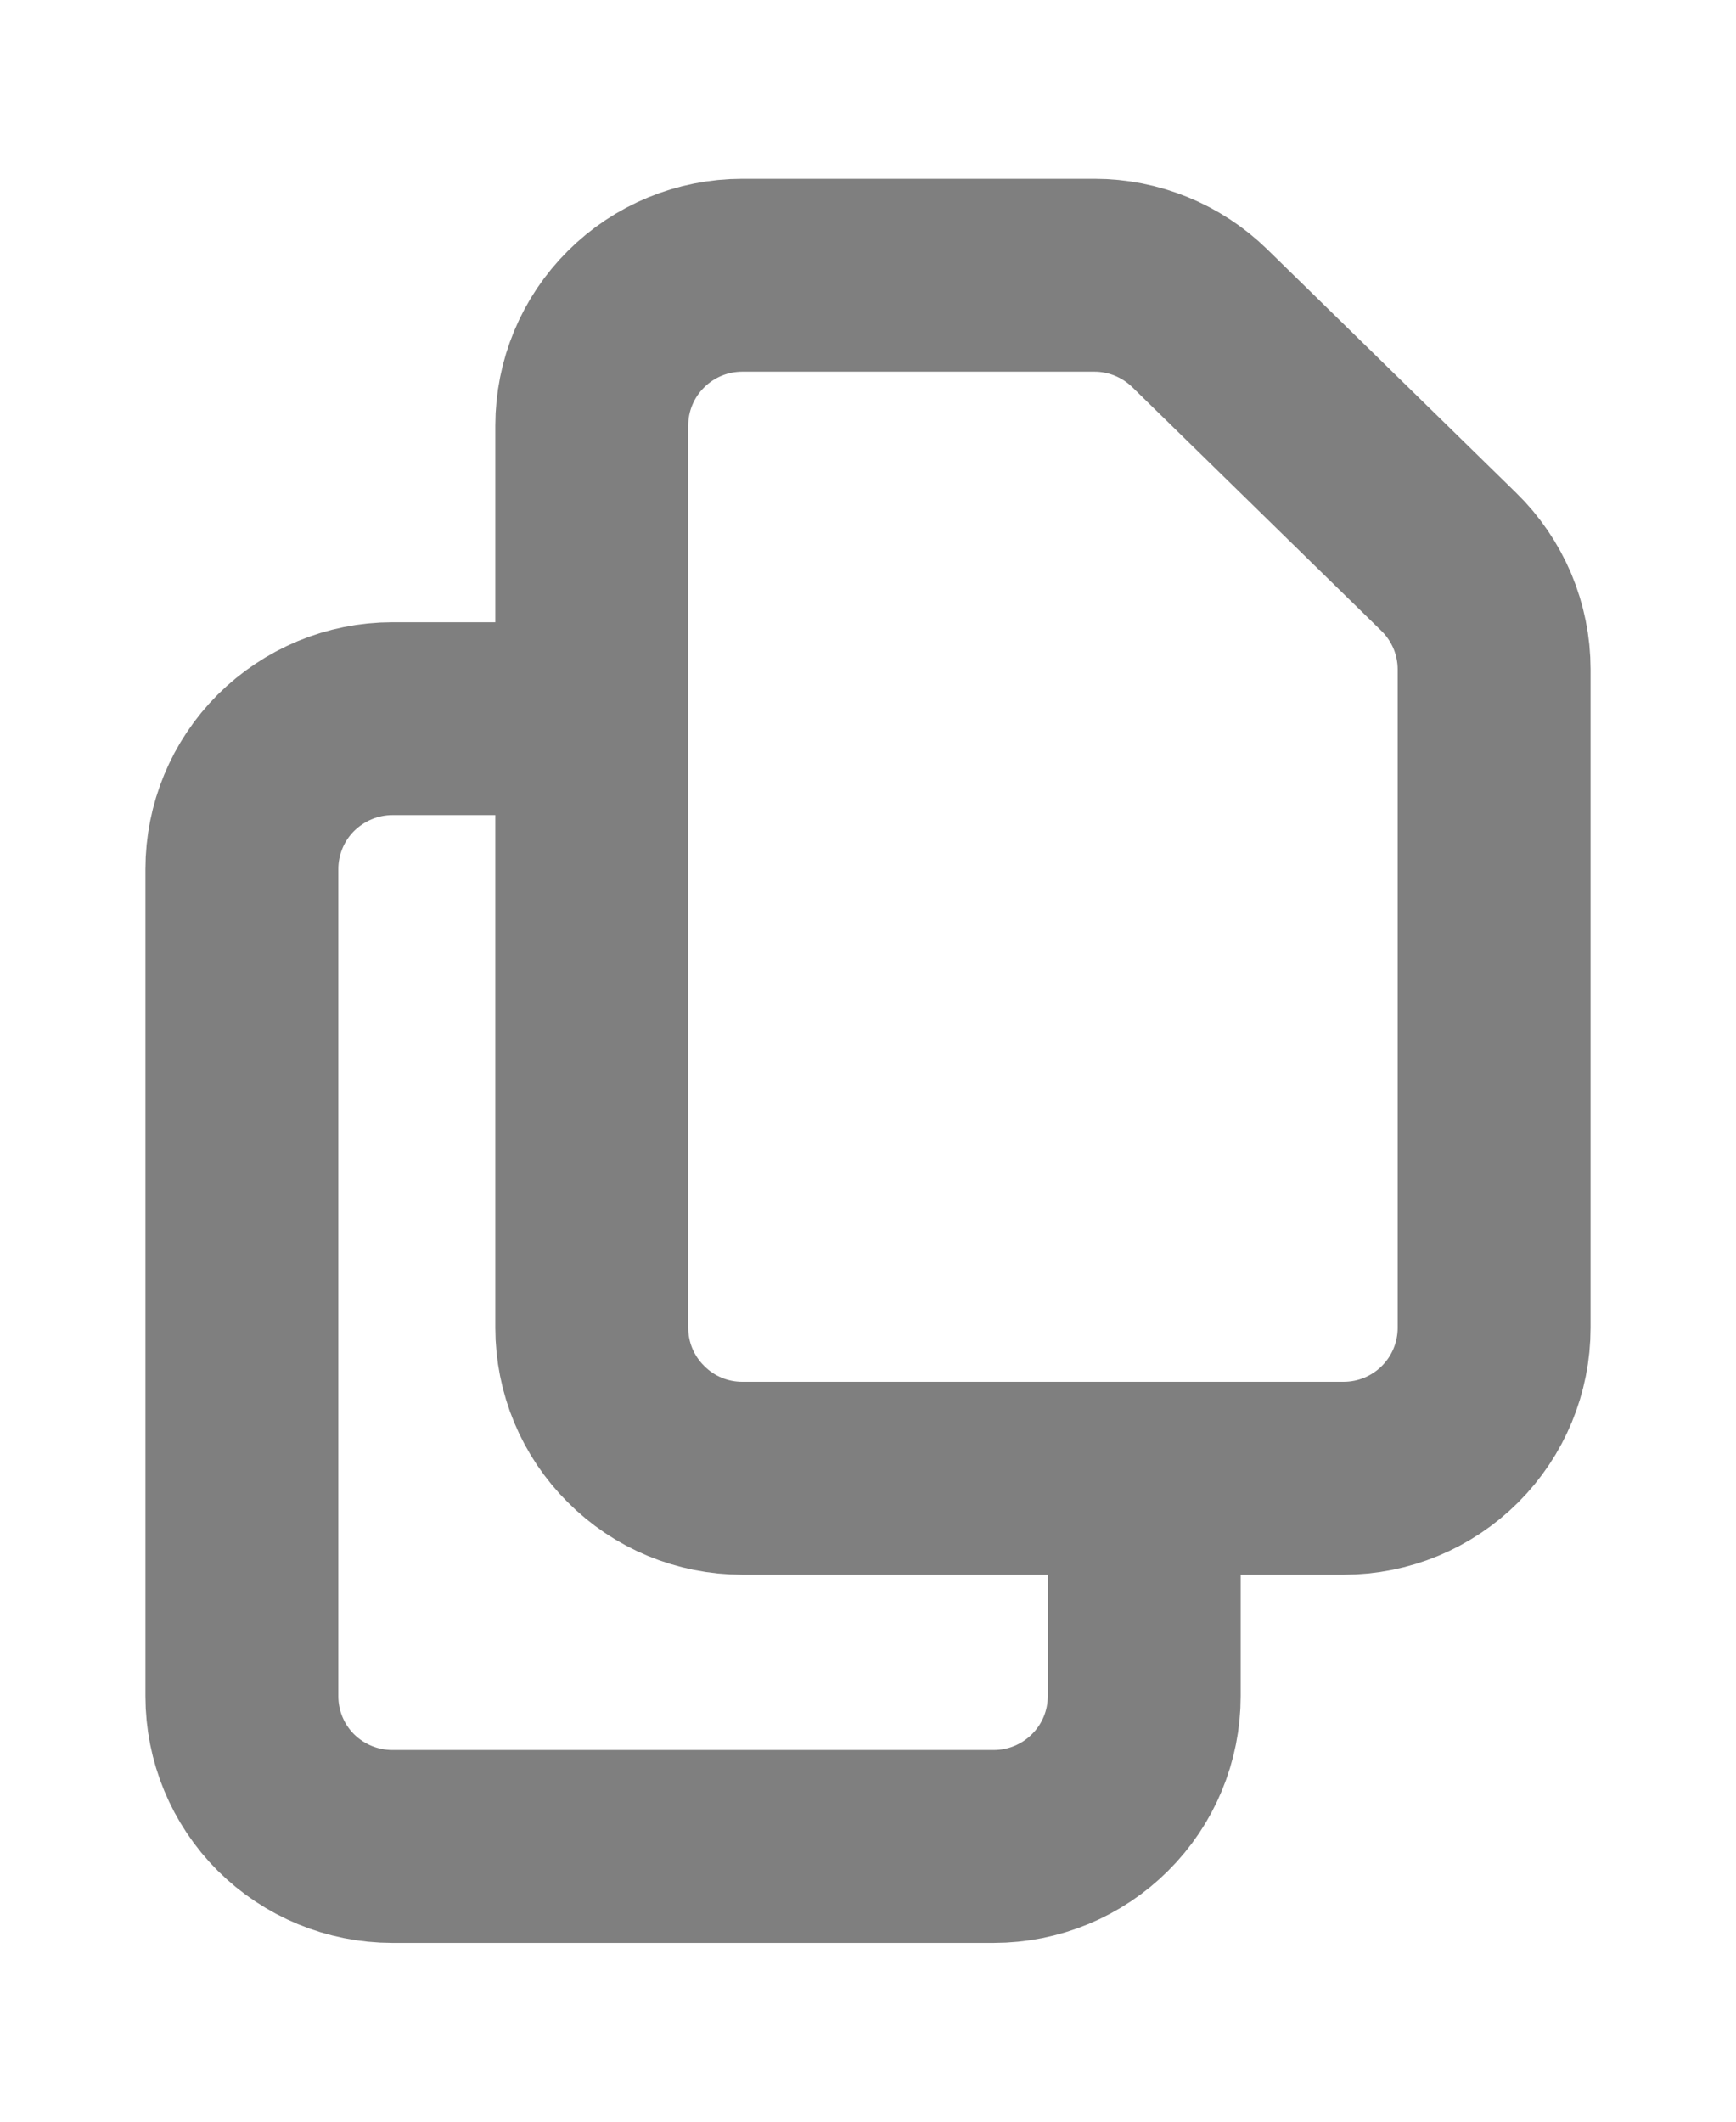 <svg width="9" height="11" viewBox="0 0 9 11" fill="none" xmlns="http://www.w3.org/2000/svg">
<g opacity="0.5">
<path d="M3.068 2.206V6.884C3.068 7.091 3.15 7.289 3.297 7.435C3.443 7.582 3.641 7.664 3.848 7.664H6.966C7.173 7.664 7.371 7.582 7.518 7.435C7.664 7.289 7.746 7.091 7.746 6.884V3.47C7.746 3.366 7.725 3.264 7.685 3.168C7.644 3.072 7.585 2.985 7.511 2.913L6.219 1.649C6.073 1.507 5.878 1.427 5.674 1.427H3.848C3.641 1.427 3.443 1.509 3.297 1.655C3.15 1.801 3.068 2 3.068 2.206Z" stroke="black" stroke-linecap="round" stroke-linejoin="round"/>
<path d="M5.932 8.014V8.794C5.932 9.001 5.85 9.199 5.703 9.345C5.557 9.491 5.359 9.573 5.152 9.573H2.034C1.827 9.573 1.629 9.491 1.482 9.345C1.336 9.199 1.254 9.001 1.254 8.794V4.506C1.254 4.299 1.336 4.101 1.482 3.955C1.629 3.809 1.827 3.726 2.034 3.726H2.813" stroke="black" stroke-linecap="round" stroke-linejoin="round"/>
</g>
</svg>
